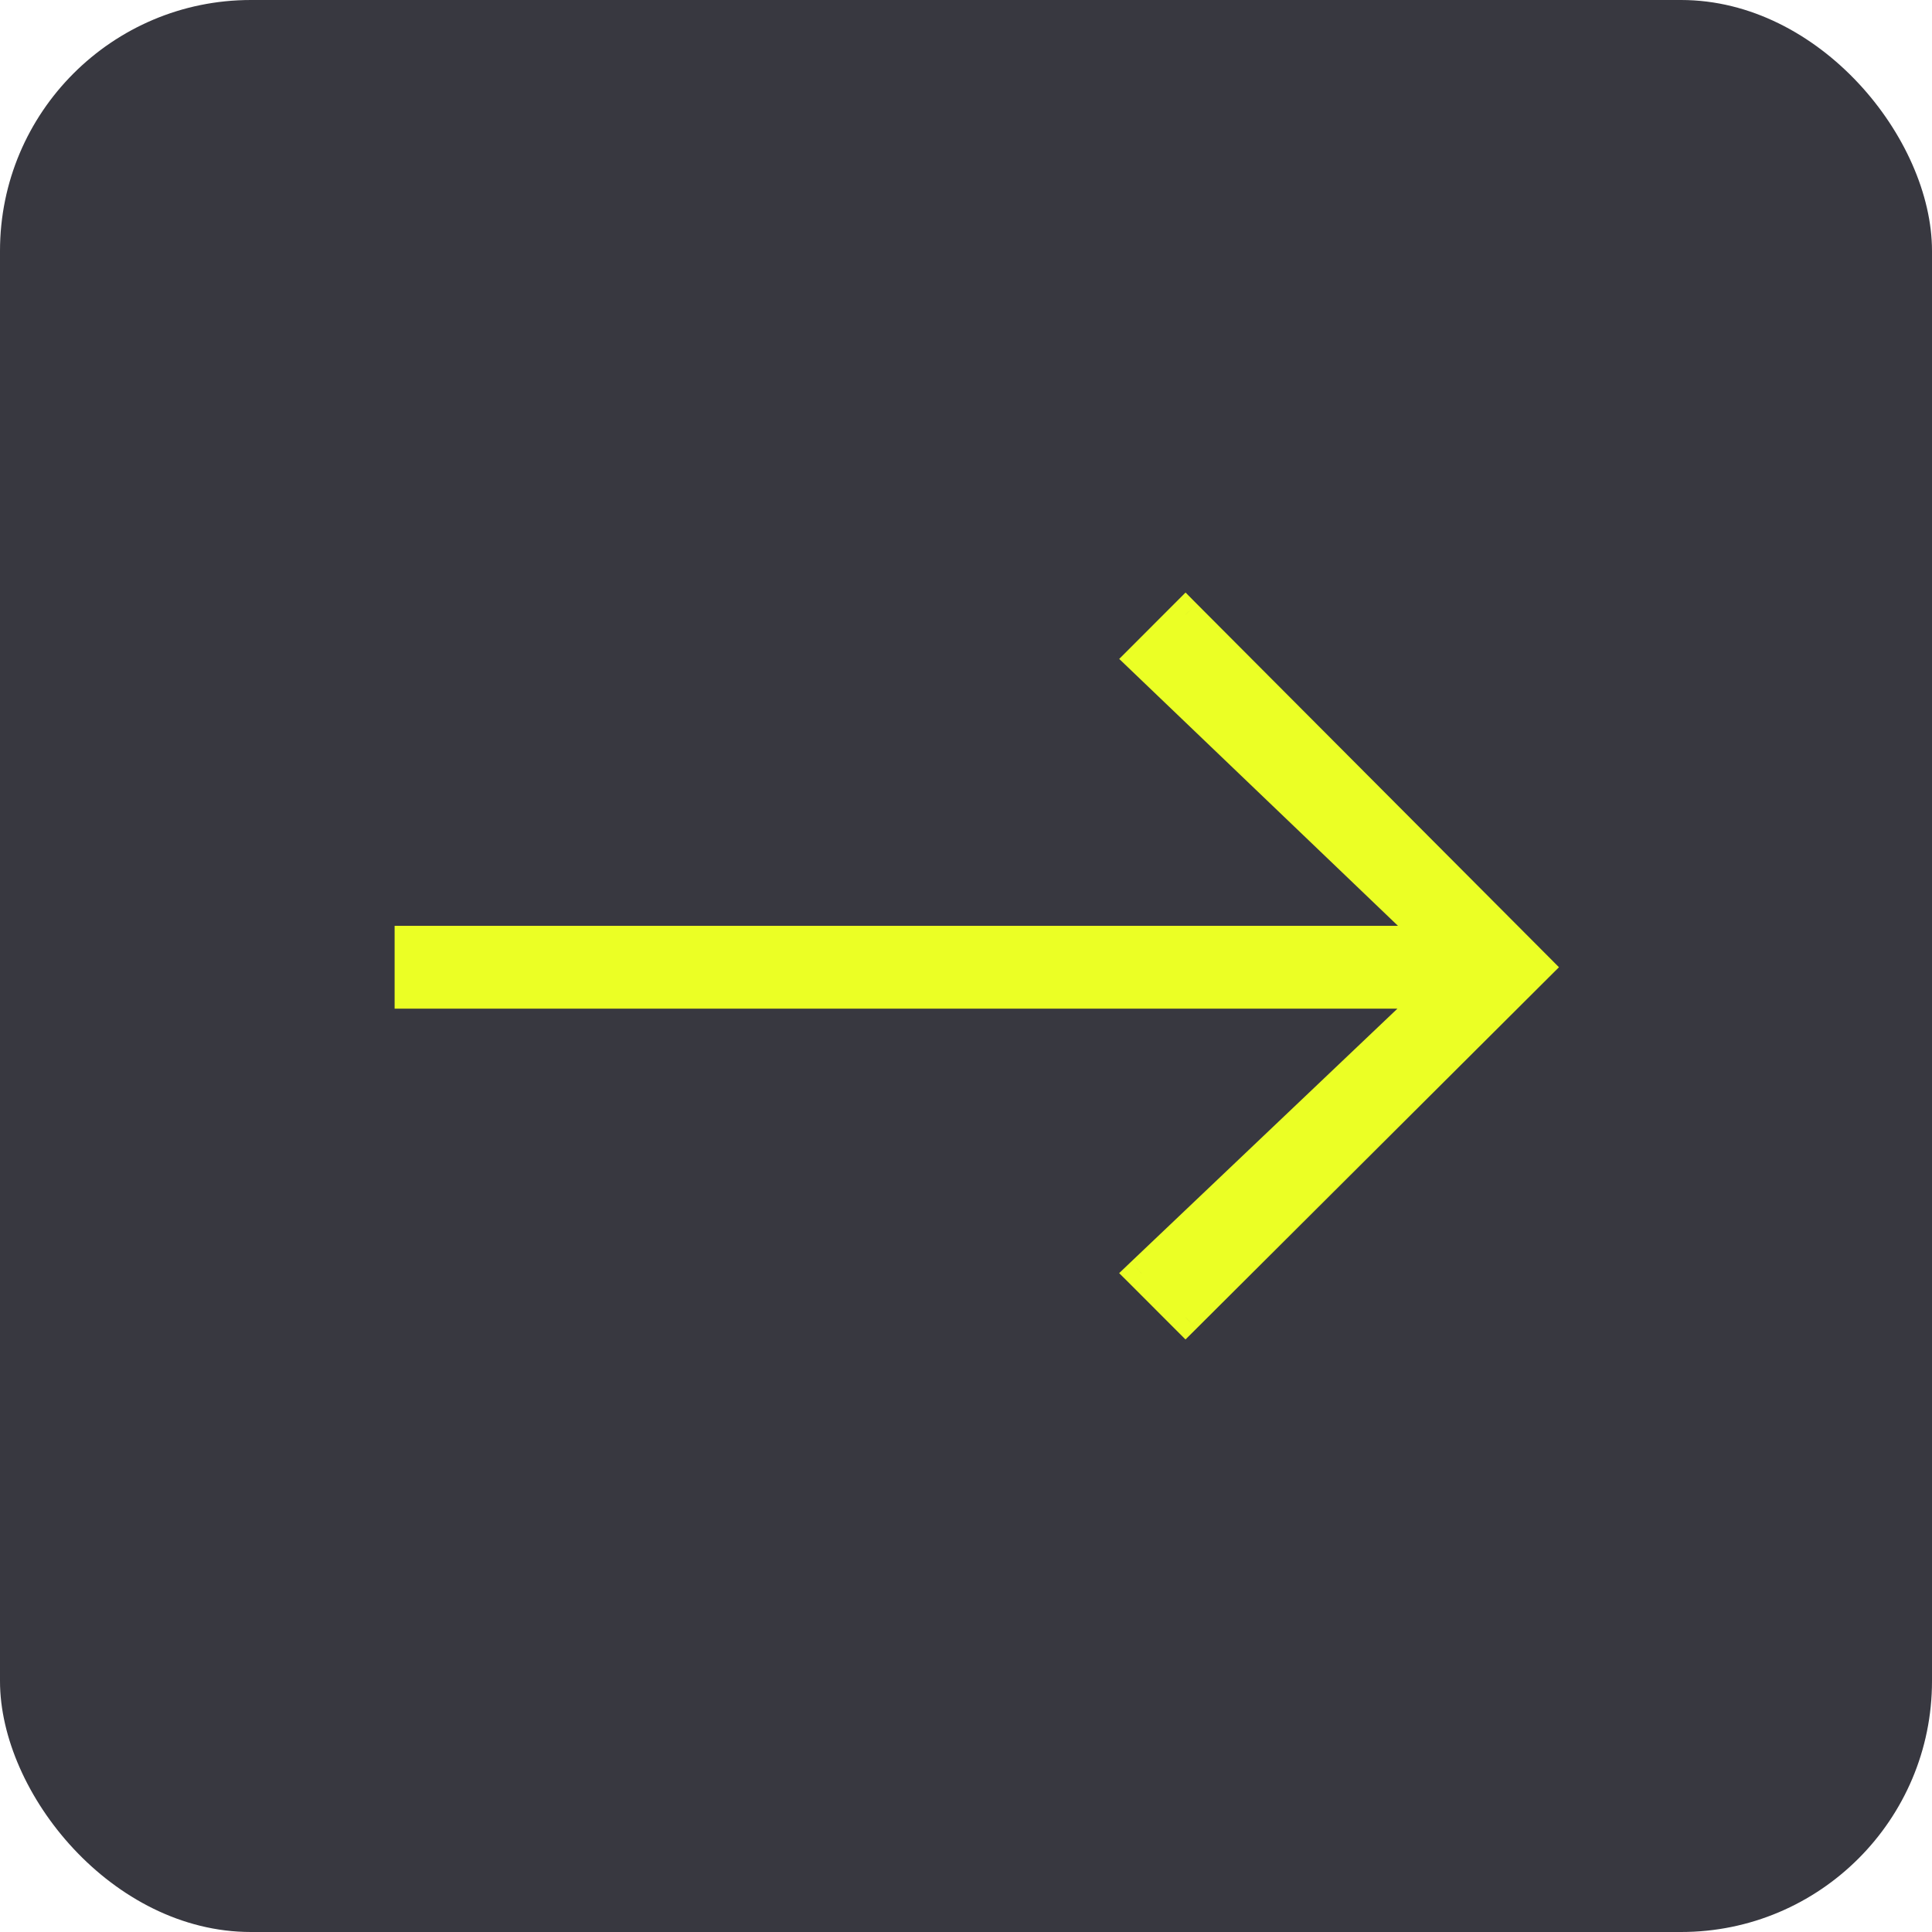 <svg width="36" height="36" viewBox="0 0 36 36" fill="none" xmlns="http://www.w3.org/2000/svg">
<rect width="36" height="36" rx="4.675" fill="#383840"/>
<g filter="url(#filter0_d_1343_46312)">
<path fill-rule="evenodd" clip-rule="evenodd" d="M26.77 18.503L21.272 23.728L22.09 24.546L28.636 18.022L22.09 11.455L21.272 12.273L26.776 17.543L7.646 17.543V18.503L26.77 18.503Z" fill="#EBFF25"/>
<path d="M21.272 23.728L21.071 23.516L20.854 23.723L21.066 23.934L21.272 23.728ZM26.77 18.503L26.971 18.715L27.502 18.211H26.77V18.503ZM22.09 24.546L21.884 24.753L22.09 24.959L22.297 24.753L22.09 24.546ZM28.636 18.022L28.842 18.229L29.049 18.023L28.843 17.816L28.636 18.022ZM22.09 11.455L22.297 11.249L22.091 11.041L21.884 11.248L22.09 11.455ZM21.272 12.273L21.066 12.067L20.855 12.278L21.07 12.484L21.272 12.273ZM26.776 17.543V17.835H27.504L26.978 17.332L26.776 17.543ZM7.646 17.543L7.646 17.251H7.353V17.543H7.646ZM7.646 18.503H7.353V18.795H7.646L7.646 18.503ZM21.474 23.94L26.971 18.715L26.569 18.291L21.071 23.516L21.474 23.94ZM22.297 24.339L21.479 23.521L21.066 23.934L21.884 24.753L22.297 24.339ZM28.43 17.815L21.884 24.339L22.297 24.753L28.842 18.229L28.43 17.815ZM21.884 11.661L28.429 18.228L28.843 17.816L22.297 11.249L21.884 11.661ZM21.479 12.48L22.297 11.662L21.884 11.248L21.066 12.067L21.479 12.48ZM26.978 17.332L21.474 12.062L21.07 12.484L26.574 17.754L26.978 17.332ZM7.646 17.835L26.776 17.835V17.251L7.646 17.251L7.646 17.835ZM7.938 18.503V17.543H7.353V18.503H7.938ZM26.77 18.211L7.646 18.211L7.646 18.795L26.77 18.795V18.211Z" fill="#EBFF25"/>
</g>
<defs>
<filter id="filter0_d_1343_46312" x="1.509" y="5.197" width="33.384" height="25.606" filterUnits="userSpaceOnUse" color-interpolation-filters="sRGB">
<feFlood flood-opacity="0" result="BackgroundImageFix"/>
<feColorMatrix in="SourceAlpha" type="matrix" values="0 0 0 0 0 0 0 0 0 0 0 0 0 0 0 0 0 0 127 0" result="hardAlpha"/>
<feOffset/>
<feGaussianBlur stdDeviation="2.922"/>
<feComposite in2="hardAlpha" operator="out"/>
<feColorMatrix type="matrix" values="0 0 0 0 1 0 0 0 0 1 0 0 0 0 1 0 0 0 0.25 0"/>
<feBlend mode="normal" in2="BackgroundImageFix" result="effect1_dropShadow_1343_46312"/>
<feBlend mode="normal" in="SourceGraphic" in2="effect1_dropShadow_1343_46312" result="shape"/>
</filter>
</defs>
</svg>
